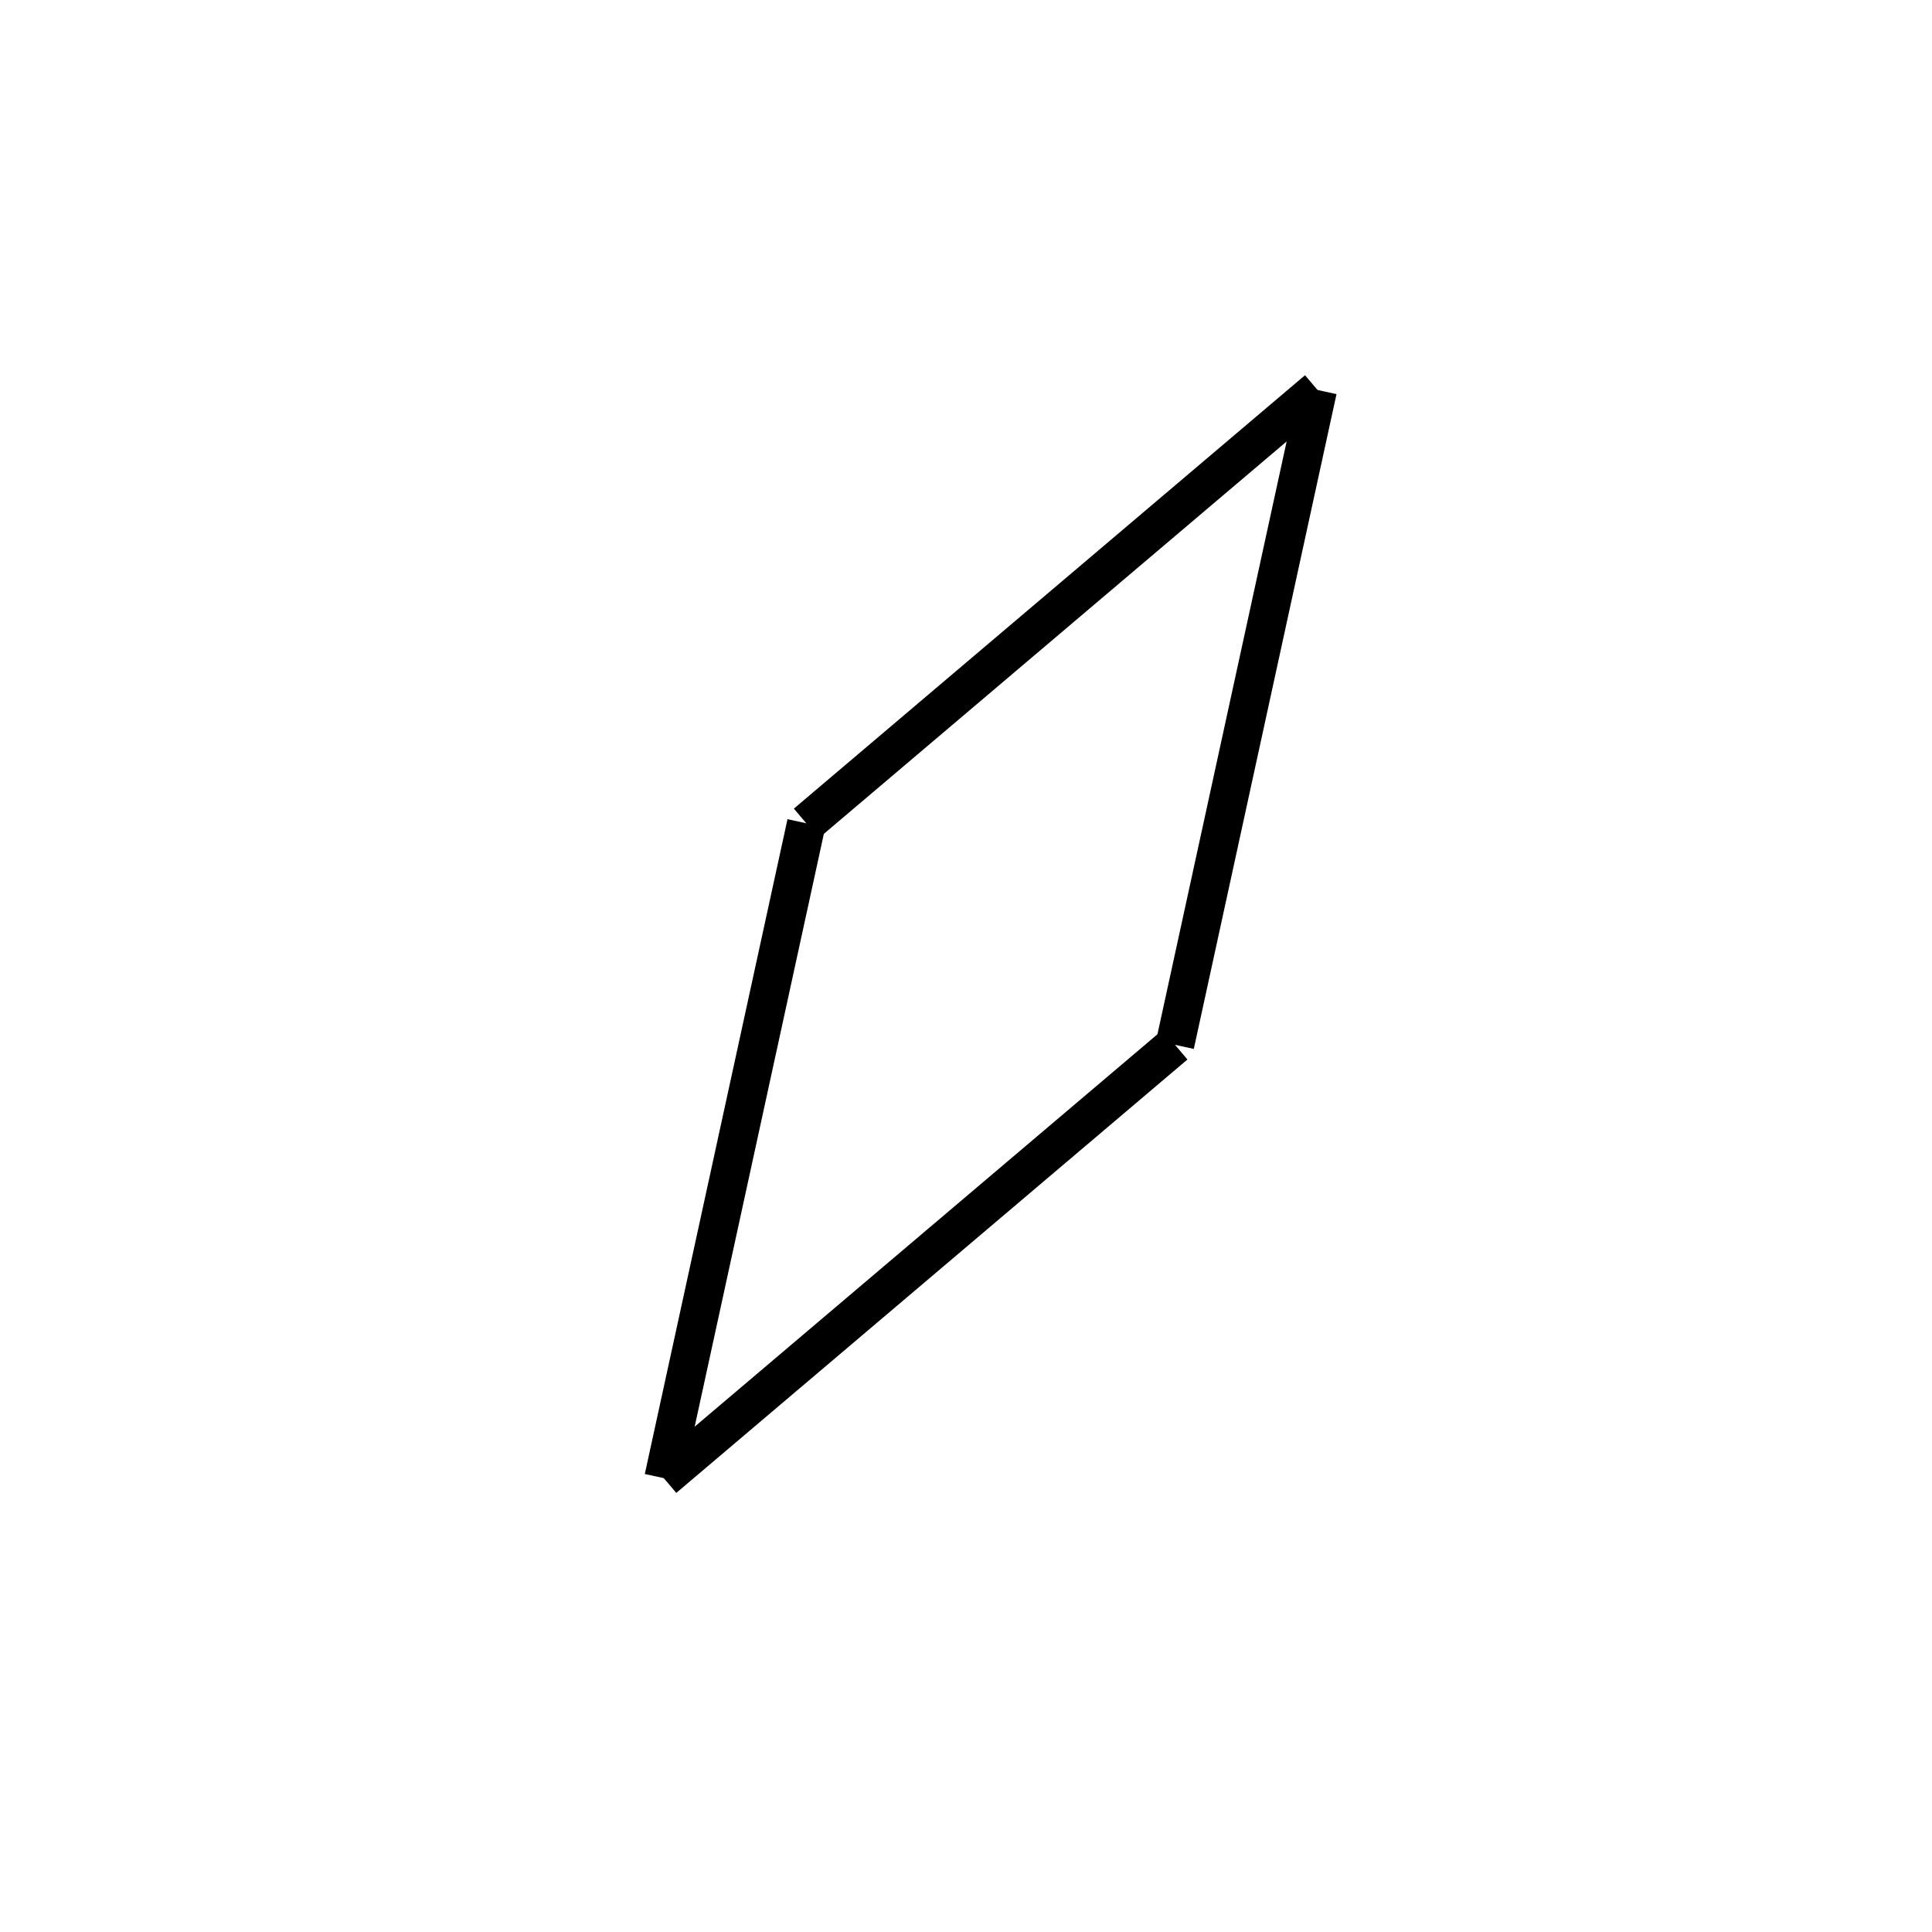 <!-- Este archivo es creado automaticamente por el generador de contenido del programa contornos version 1.1. Este elementos es el numero 295 de la serie 100 -->
<svg xmlns="http://www.w3.org/2000/svg" height="100" width="100">
<line x1="68.2" y1="20.187" x2="60.814" y2="54.079" stroke-width="2" stroke="black" />
<line x1="60.815" y1="54.077" x2="34.358" y2="76.51" stroke-width="2" stroke="black" />
<line x1="41.738" y1="42.614" x2="34.352" y2="76.507" stroke-width="2" stroke="black" />
<line x1="68.194" y1="20.184" x2="41.737" y2="42.617" stroke-width="2" stroke="black" />
</svg>
